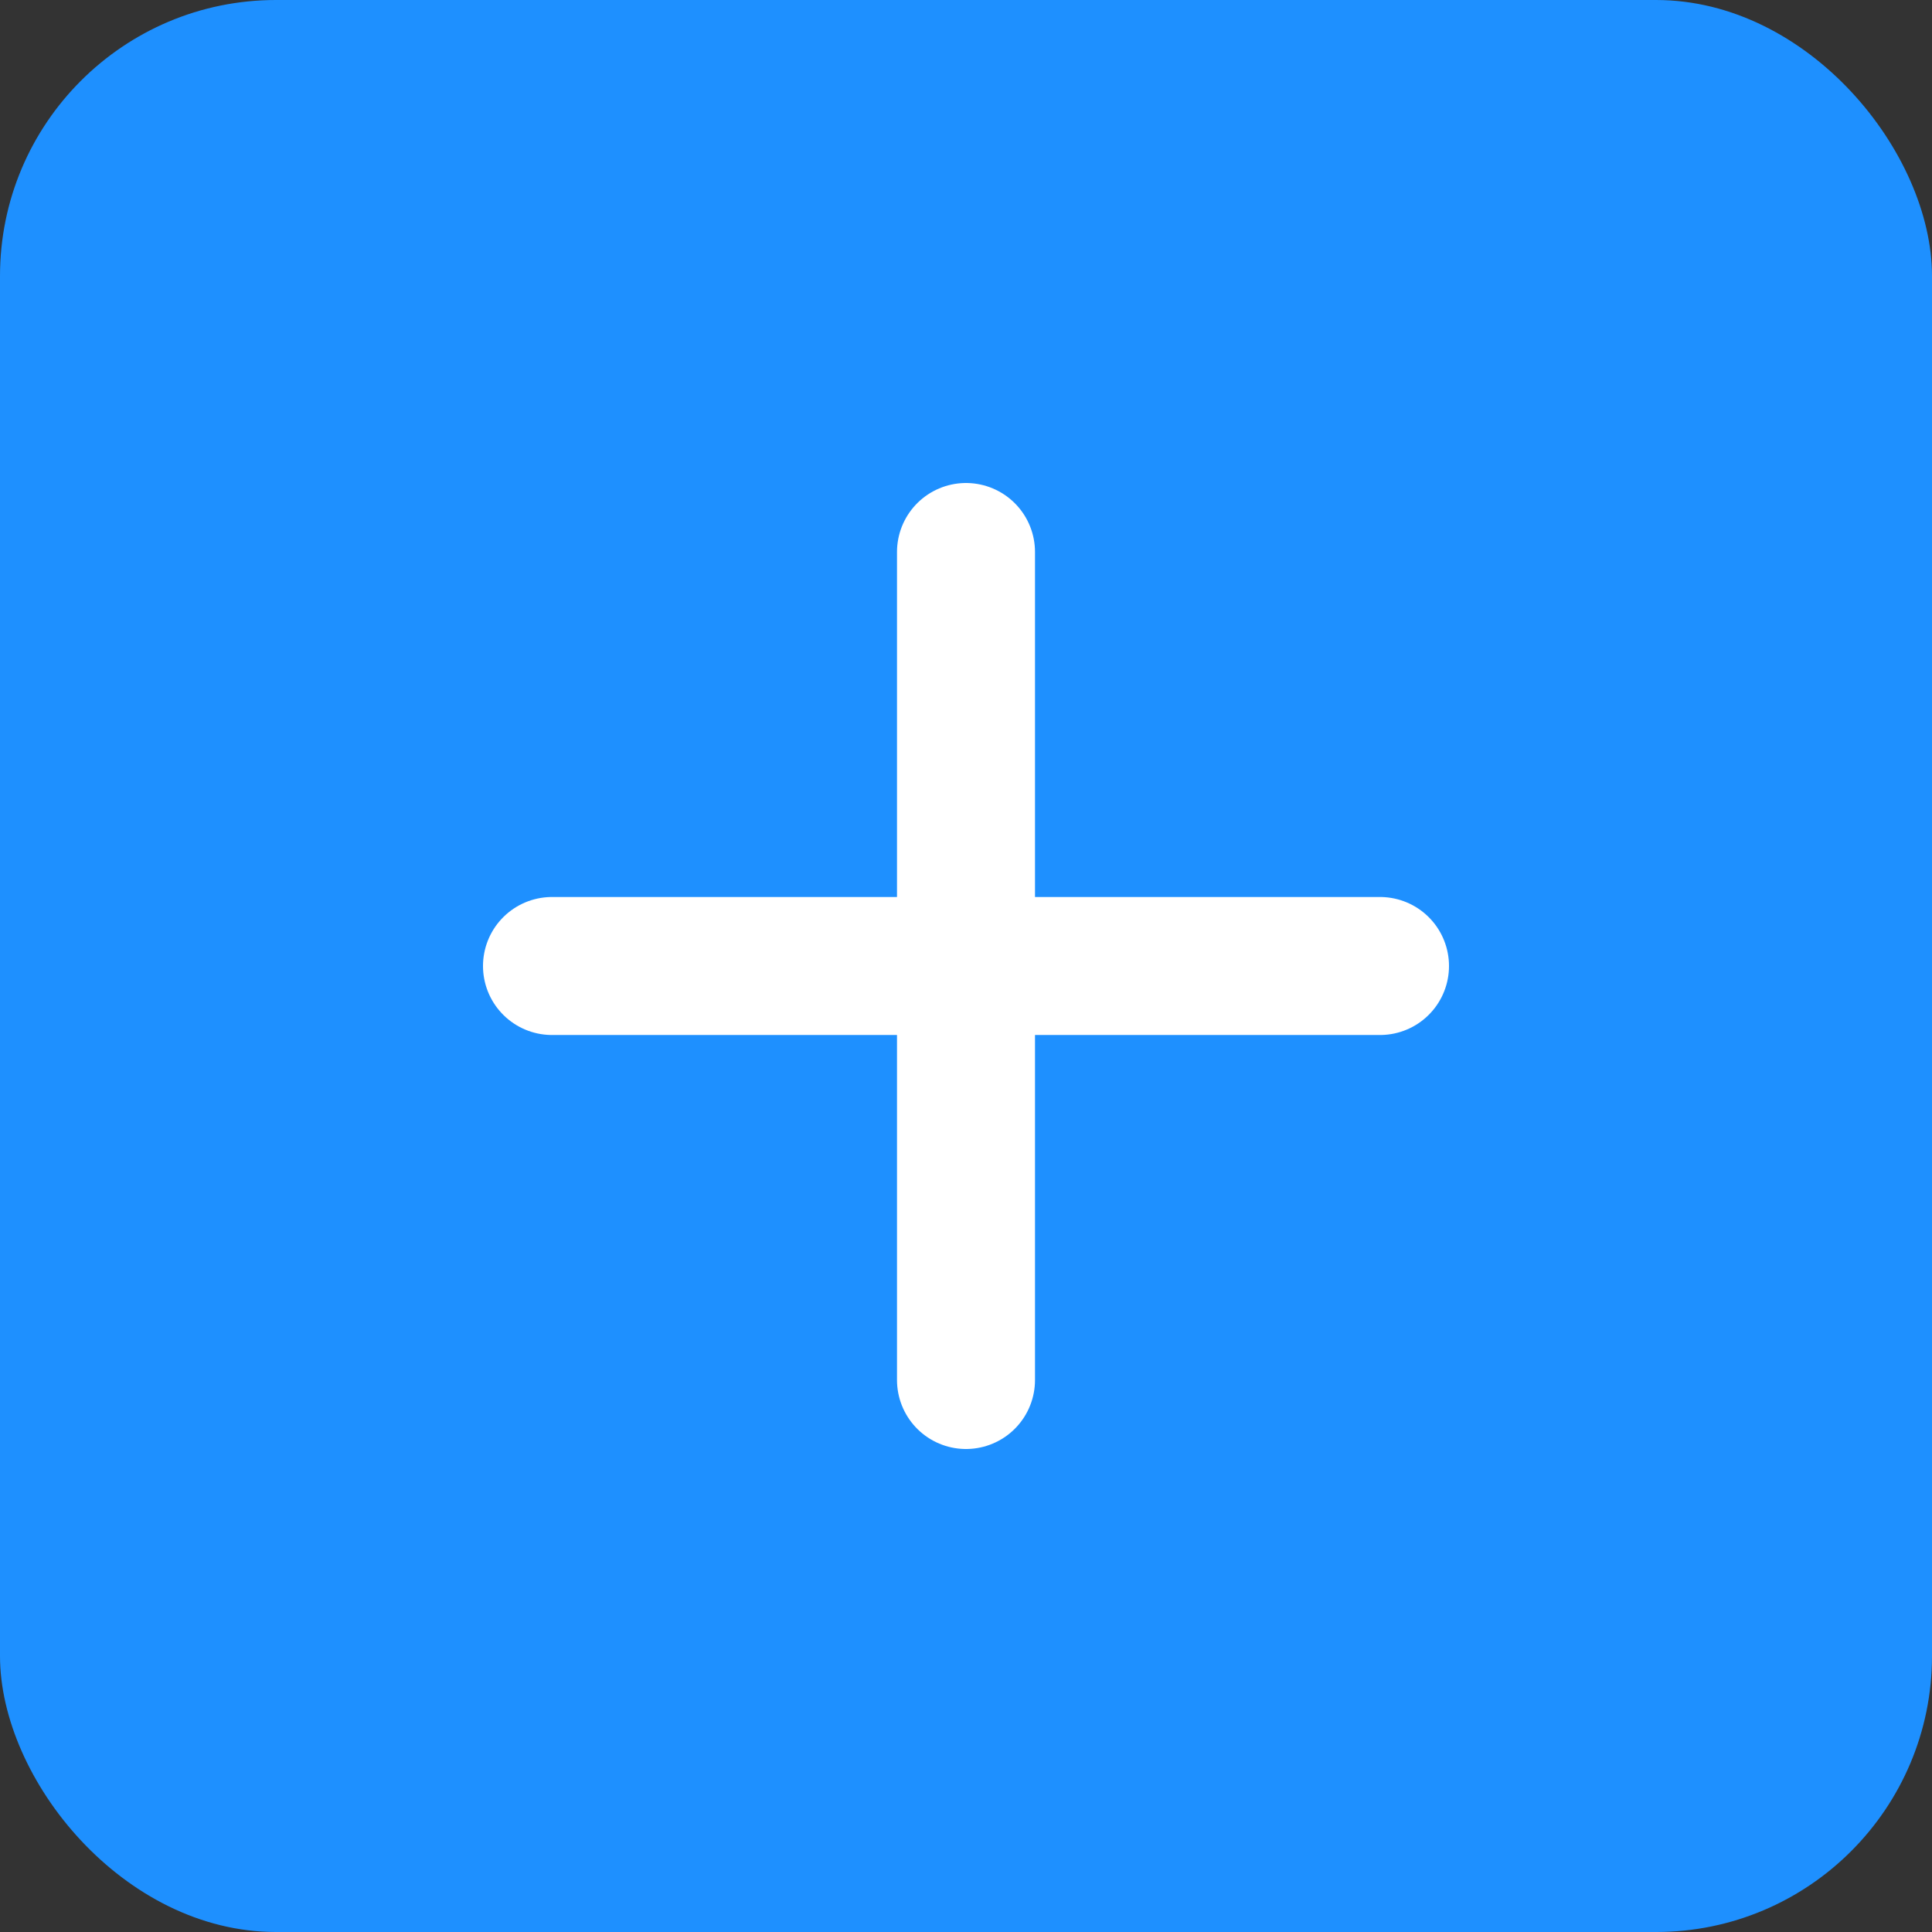 <svg width="28" height="28" viewBox="0 0 28 28" fill="none" xmlns="http://www.w3.org/2000/svg">
<rect x="0" y="0" width="28" height="28" fill="#333333" stroke="none"/>
<rect width="28" height="28" rx="4" fill="#1E90FF"/>
<path d="M8 14H20M14 8V20" stroke="white" stroke-width="2" stroke-linecap="round" stroke-linejoin="round"/>
</svg>
